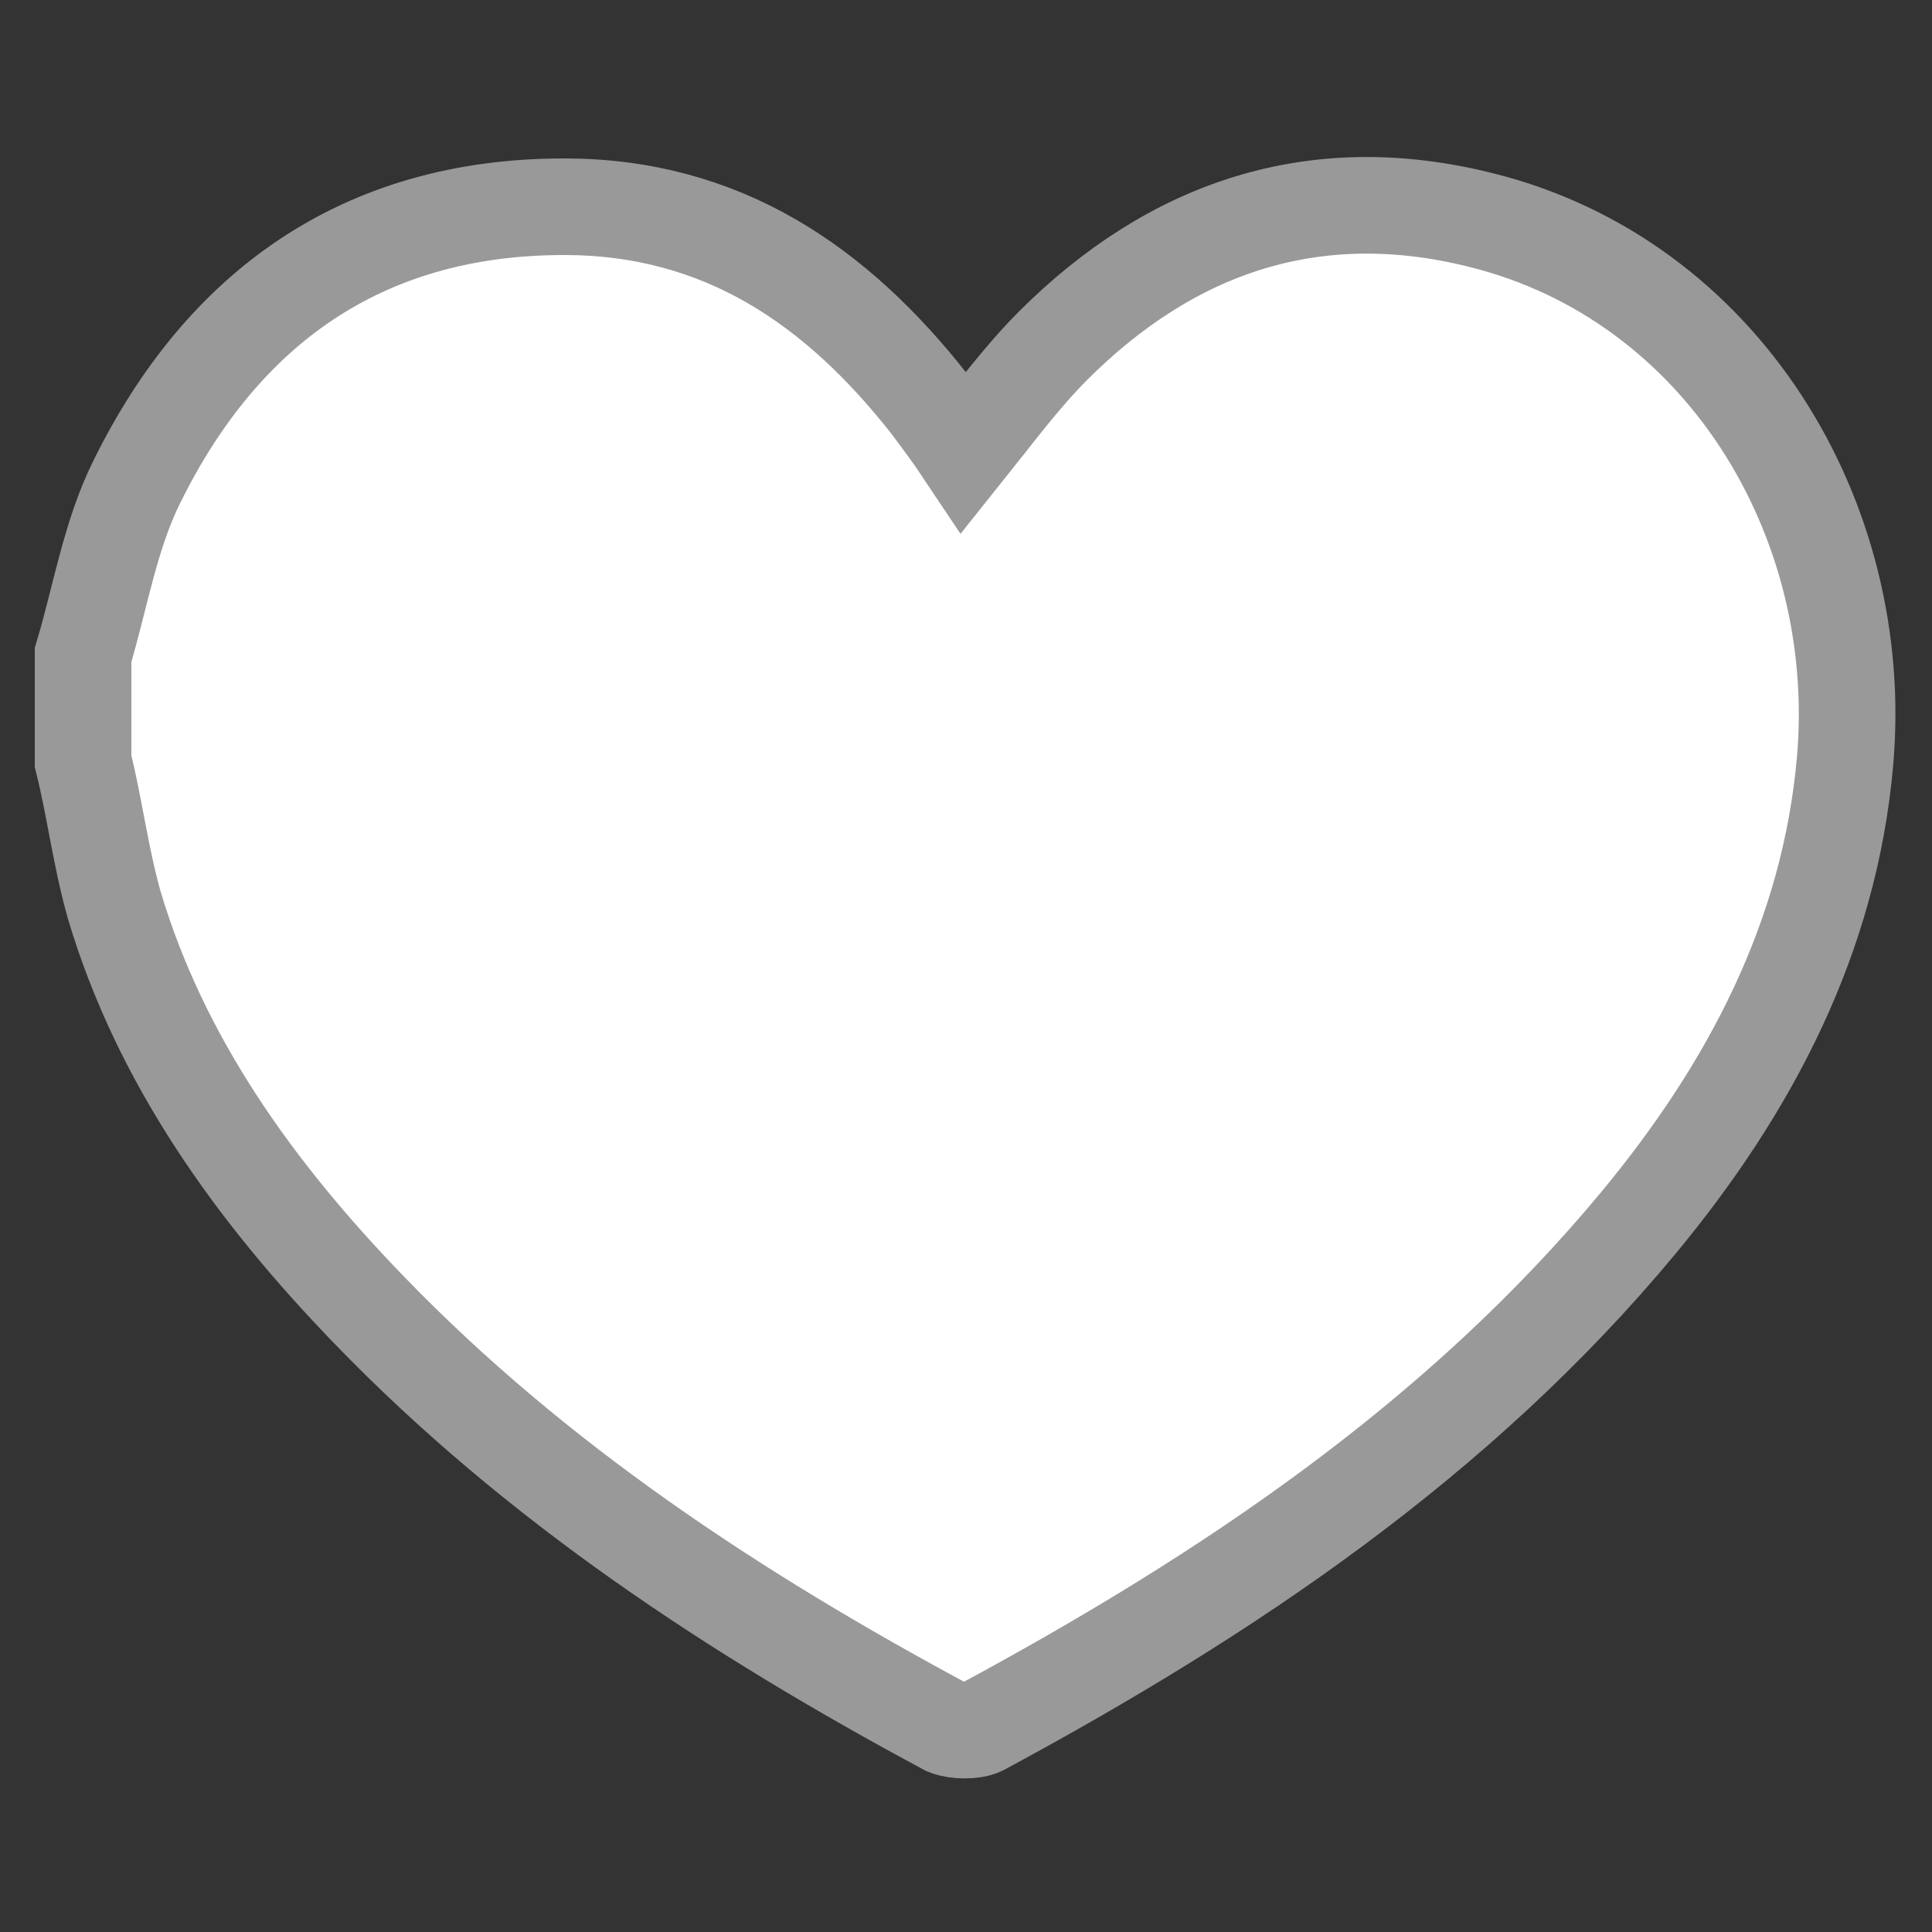 <svg version="1.1" xmlns="http://www.w3.org/2000/svg" xmlns:xlink="http://www.w3.org/1999/xlink" x="0px" y="0px" viewBox="0 0 100 100" enable-background="new 0 0 100 100" xml:space="preserve" width="100" height="100"><rect x="0" y="0" width="100" height="100" fill="#333333" stroke="none"/><defs><symbol viewBox="-1 -1 102 102" id="icon-heart" xmlns="http://www.w3.org/2000/svg"><path d="M4.3 39.4v-5.5c.9-3 1.4-6.2 2.8-9 4.4-8.9 11.6-14.2 22.1-14.2 8.2 0 14.1 4.1 18.9 10.2.6.8 1.2 1.6 1.8 2.5 1.6-2 3-3.9 4.6-5.5 6.1-6.1 13.5-8.7 22.2-6.5 12.4 3.1 19.9 15.4 18.8 28-.8 9.1-4.9 16.9-10.7 23.9-9.3 11.2-21.2 19.2-34 26.1-.4.2-1.3.2-1.8 0-11-5.9-21.3-12.7-29.9-21.6-5.9-6.1-10.8-12.9-13.2-21-.7-2.5-1-5-1.6-7.4z"></path></symbol></defs><g stroke="#999999" fill="#FFFFFF" stroke-width="5px"><path d="M4.3 39.4v-5.5c.9-3 1.4-6.2 2.8-9 4.4-8.9 11.6-14.2 22.1-14.2 8.2 0 14.1 4.1 18.9 10.2.6.8 1.2 1.6 1.8 2.5 1.6-2 3-3.9 4.6-5.5 6.1-6.1 13.5-8.7 22.2-6.5 12.4 3.1 19.9 15.4 18.8 28-.8 9.1-4.9 16.9-10.7 23.9-9.3 11.2-21.2 19.2-34 26.1-.4.2-1.3.2-1.8 0-11-5.9-21.3-12.7-29.9-21.6-5.9-6.1-10.8-12.9-13.2-21-.7-2.5-1-5-1.6-7.4z"></path></g></svg>